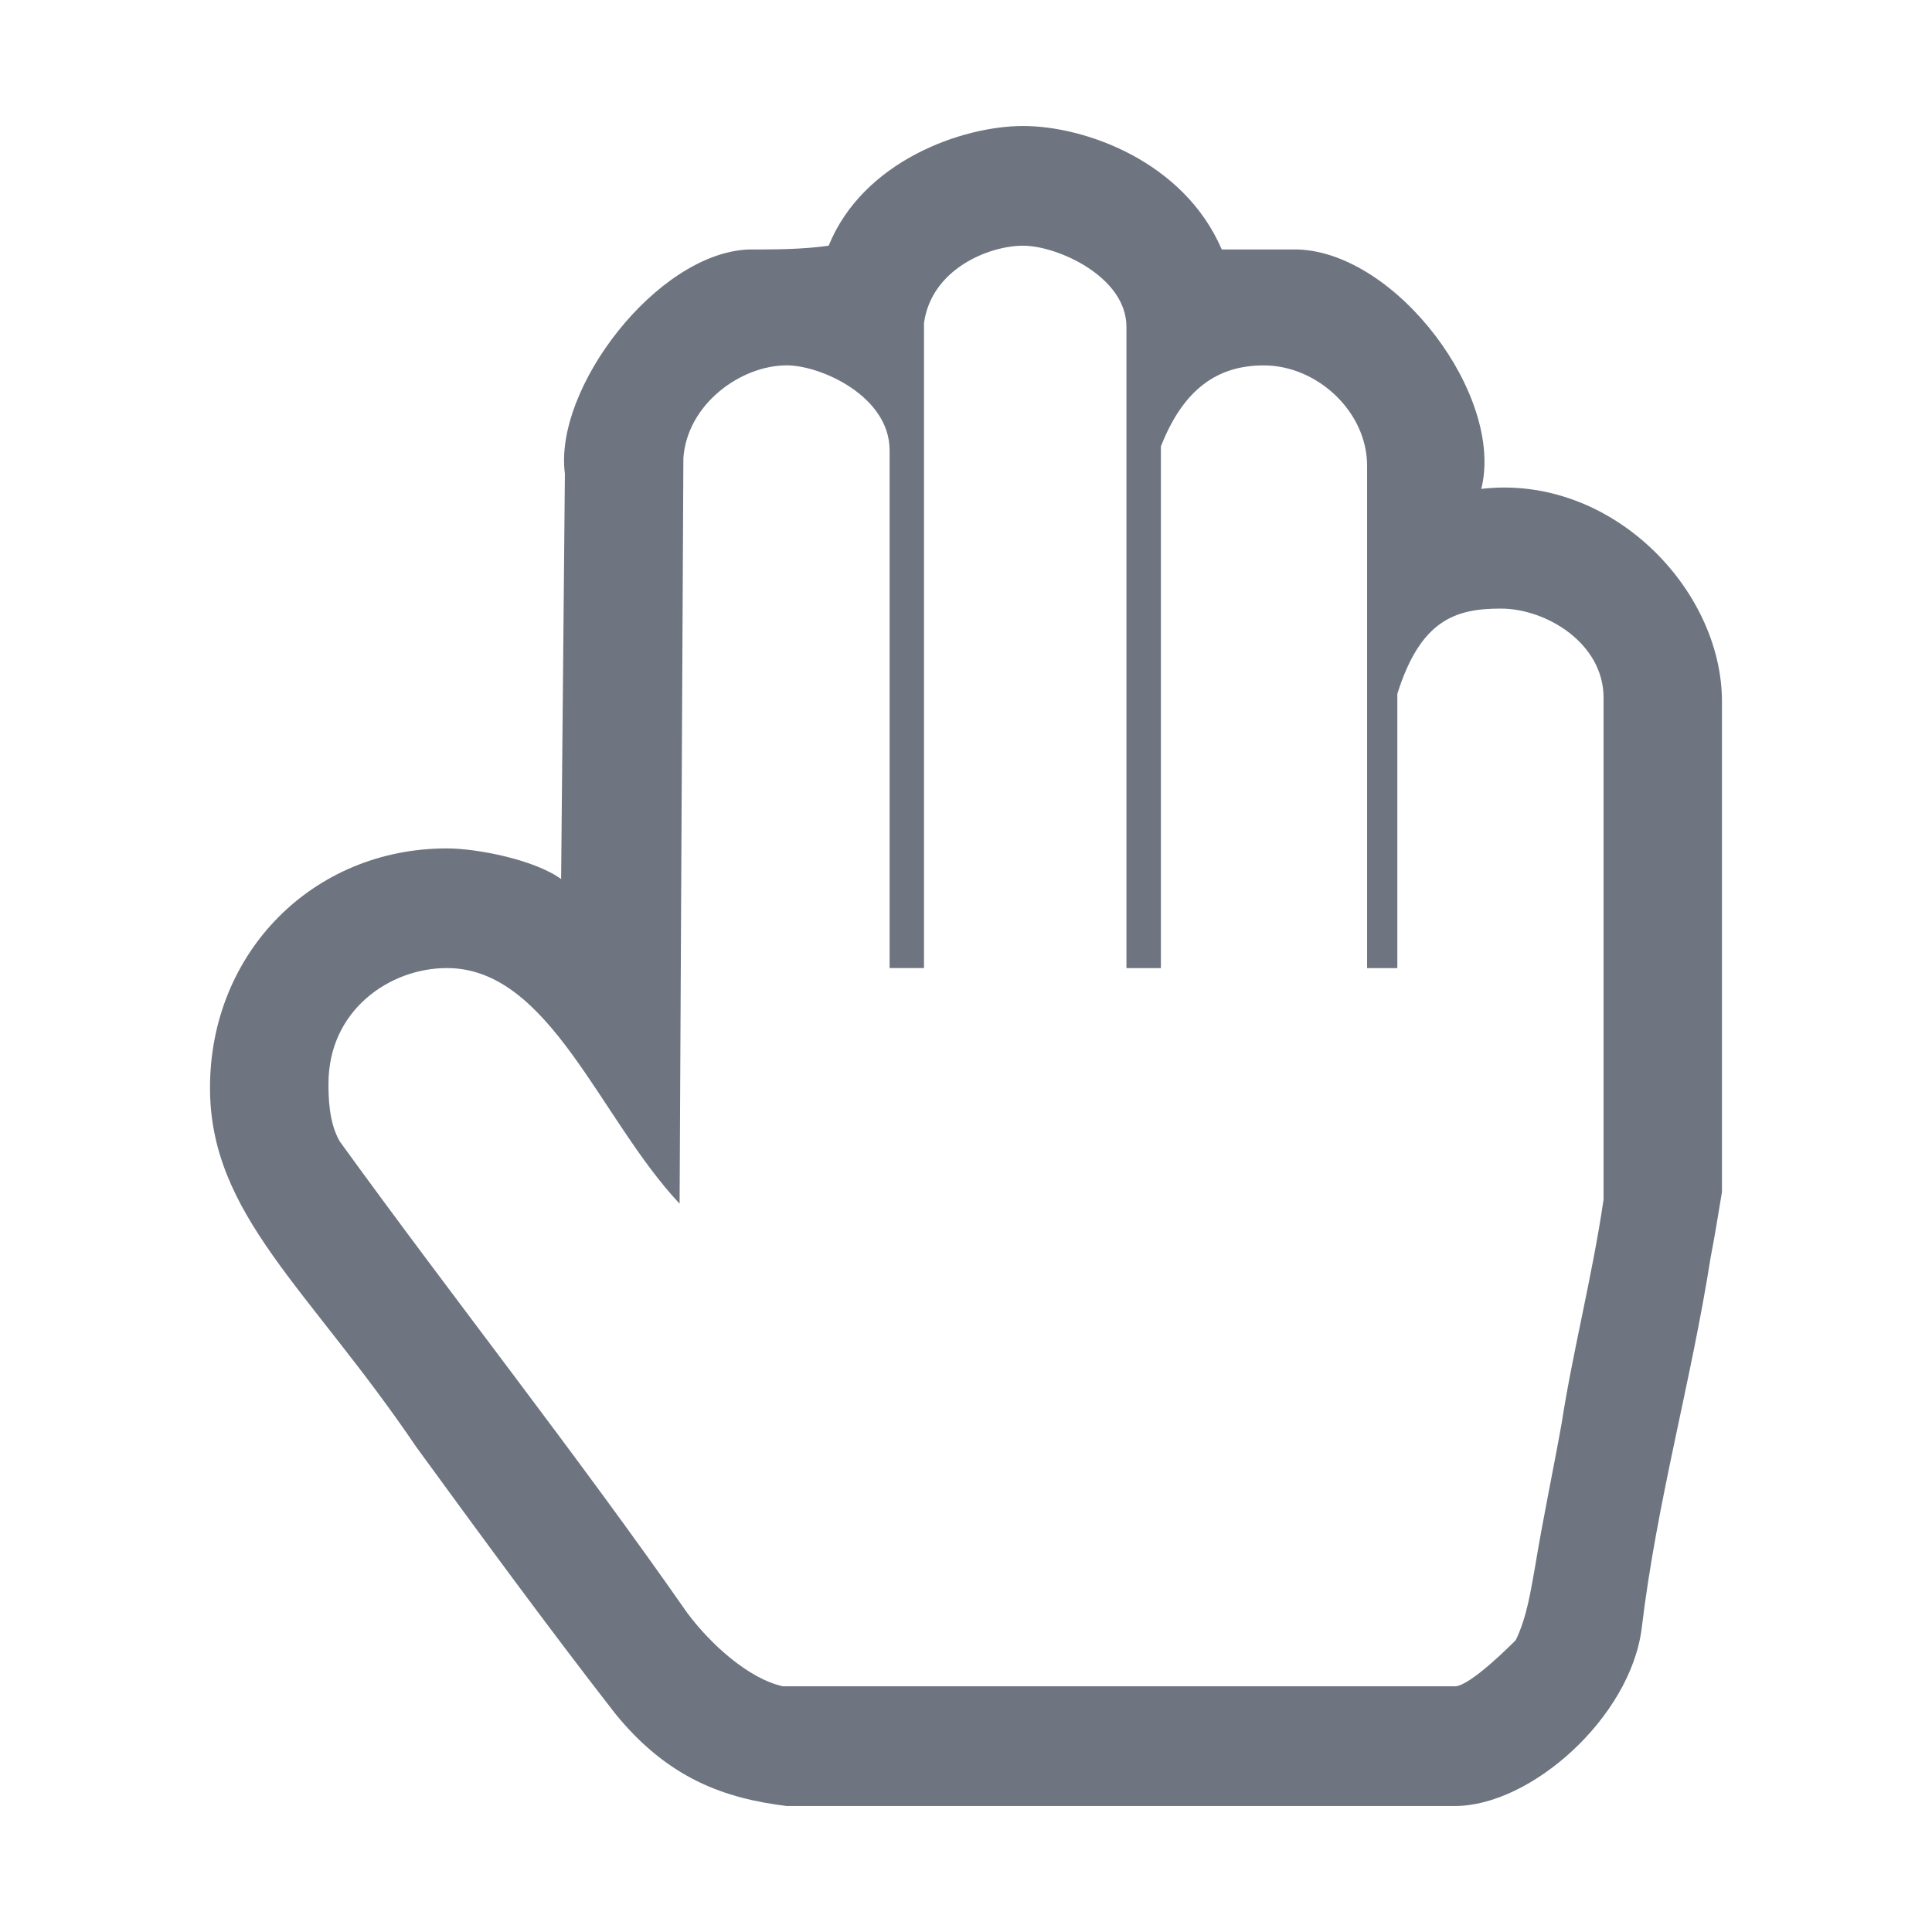 <?xml version="1.0" encoding="utf-8"?>
<!-- Generator: Adobe Illustrator 15.1.0, SVG Export Plug-In . SVG Version: 6.00 Build 0)  -->
<!DOCTYPE svg PUBLIC "-//W3C//DTD SVG 1.1//EN" "http://www.w3.org/Graphics/SVG/1.1/DTD/svg11.dtd">
<svg version="1.1" id="Layer_1" xmlns="http://www.w3.org/2000/svg" xmlns:xlink="http://www.w3.org/1999/xlink" x="0px" y="0px"
	 width="46px" height="46px" viewBox="0 0 46 46" enable-background="new 0 0 46 46" xml:space="preserve">
<path fill-rule="evenodd" clip-rule="evenodd" fill="#6E7580" d="M26.82,7.78v15.27h0.82V10.63C28.18,9.25,29,8.7,30.09,8.7
	c1.27,0,2.46,1.1,2.46,2.39v11.96h0.72v-6.53c0.551-1.75,1.371-2.03,2.461-2.03s2.449,0.83,2.449,2.12v11.951
	c-0.27,1.84-0.729,3.59-1,5.34C37,34.91,36.73,36.2,36.55,37.3c-0.1,0.55-0.19,1.19-0.46,1.75C36,39.141,35,40.15,34.641,40.15h-16
	c-0.82-0.18-1.73-1.01-2.28-1.75c-2.63-3.771-5.54-7.45-8.27-11.221c-0.27-0.459-0.27-1.1-0.27-1.38c0-1.739,1.45-2.75,2.82-2.75
	c2.45,0,3.63,3.58,5.54,5.61l0.09-17.75c0.09-1.29,1.37-2.21,2.46-2.21c0.82,0,2.45,0.74,2.45,2.02v12.33H22V7.69
	c0.18-1.29,1.55-1.84,2.359-1.84C25.18,5.85,26.82,6.59,26.82,7.78z M29.09,5.94h1.82c2.359,0.09,4.91,3.5,4.359,5.7
	c3.09-0.36,5.73,2.39,5.73,5.06v11.68c-0.09,0.55-0.18,1.101-0.27,1.56c-0.461,2.951-1.28,5.801-1.641,8.83
	C38.82,40.891,36.45,43,34.641,43H18.73c-1.46-0.18-2.82-0.641-4.09-2.21c-1.64-2.11-3.19-4.229-4.73-6.34
	C7.36,30.68,5,28.93,5,25.9c0-3.22,2.45-5.7,5.64-5.7c0.72,0,2.09,0.27,2.72,0.73l0.09-9.65c-0.27-2.03,2.19-5.25,4.37-5.34
	c0.63,0,1.27,0,1.91-0.09C20.55,3.83,22.91,3,24.359,3C25.82,3,28.18,3.83,29.09,5.94z"/>
</svg>
